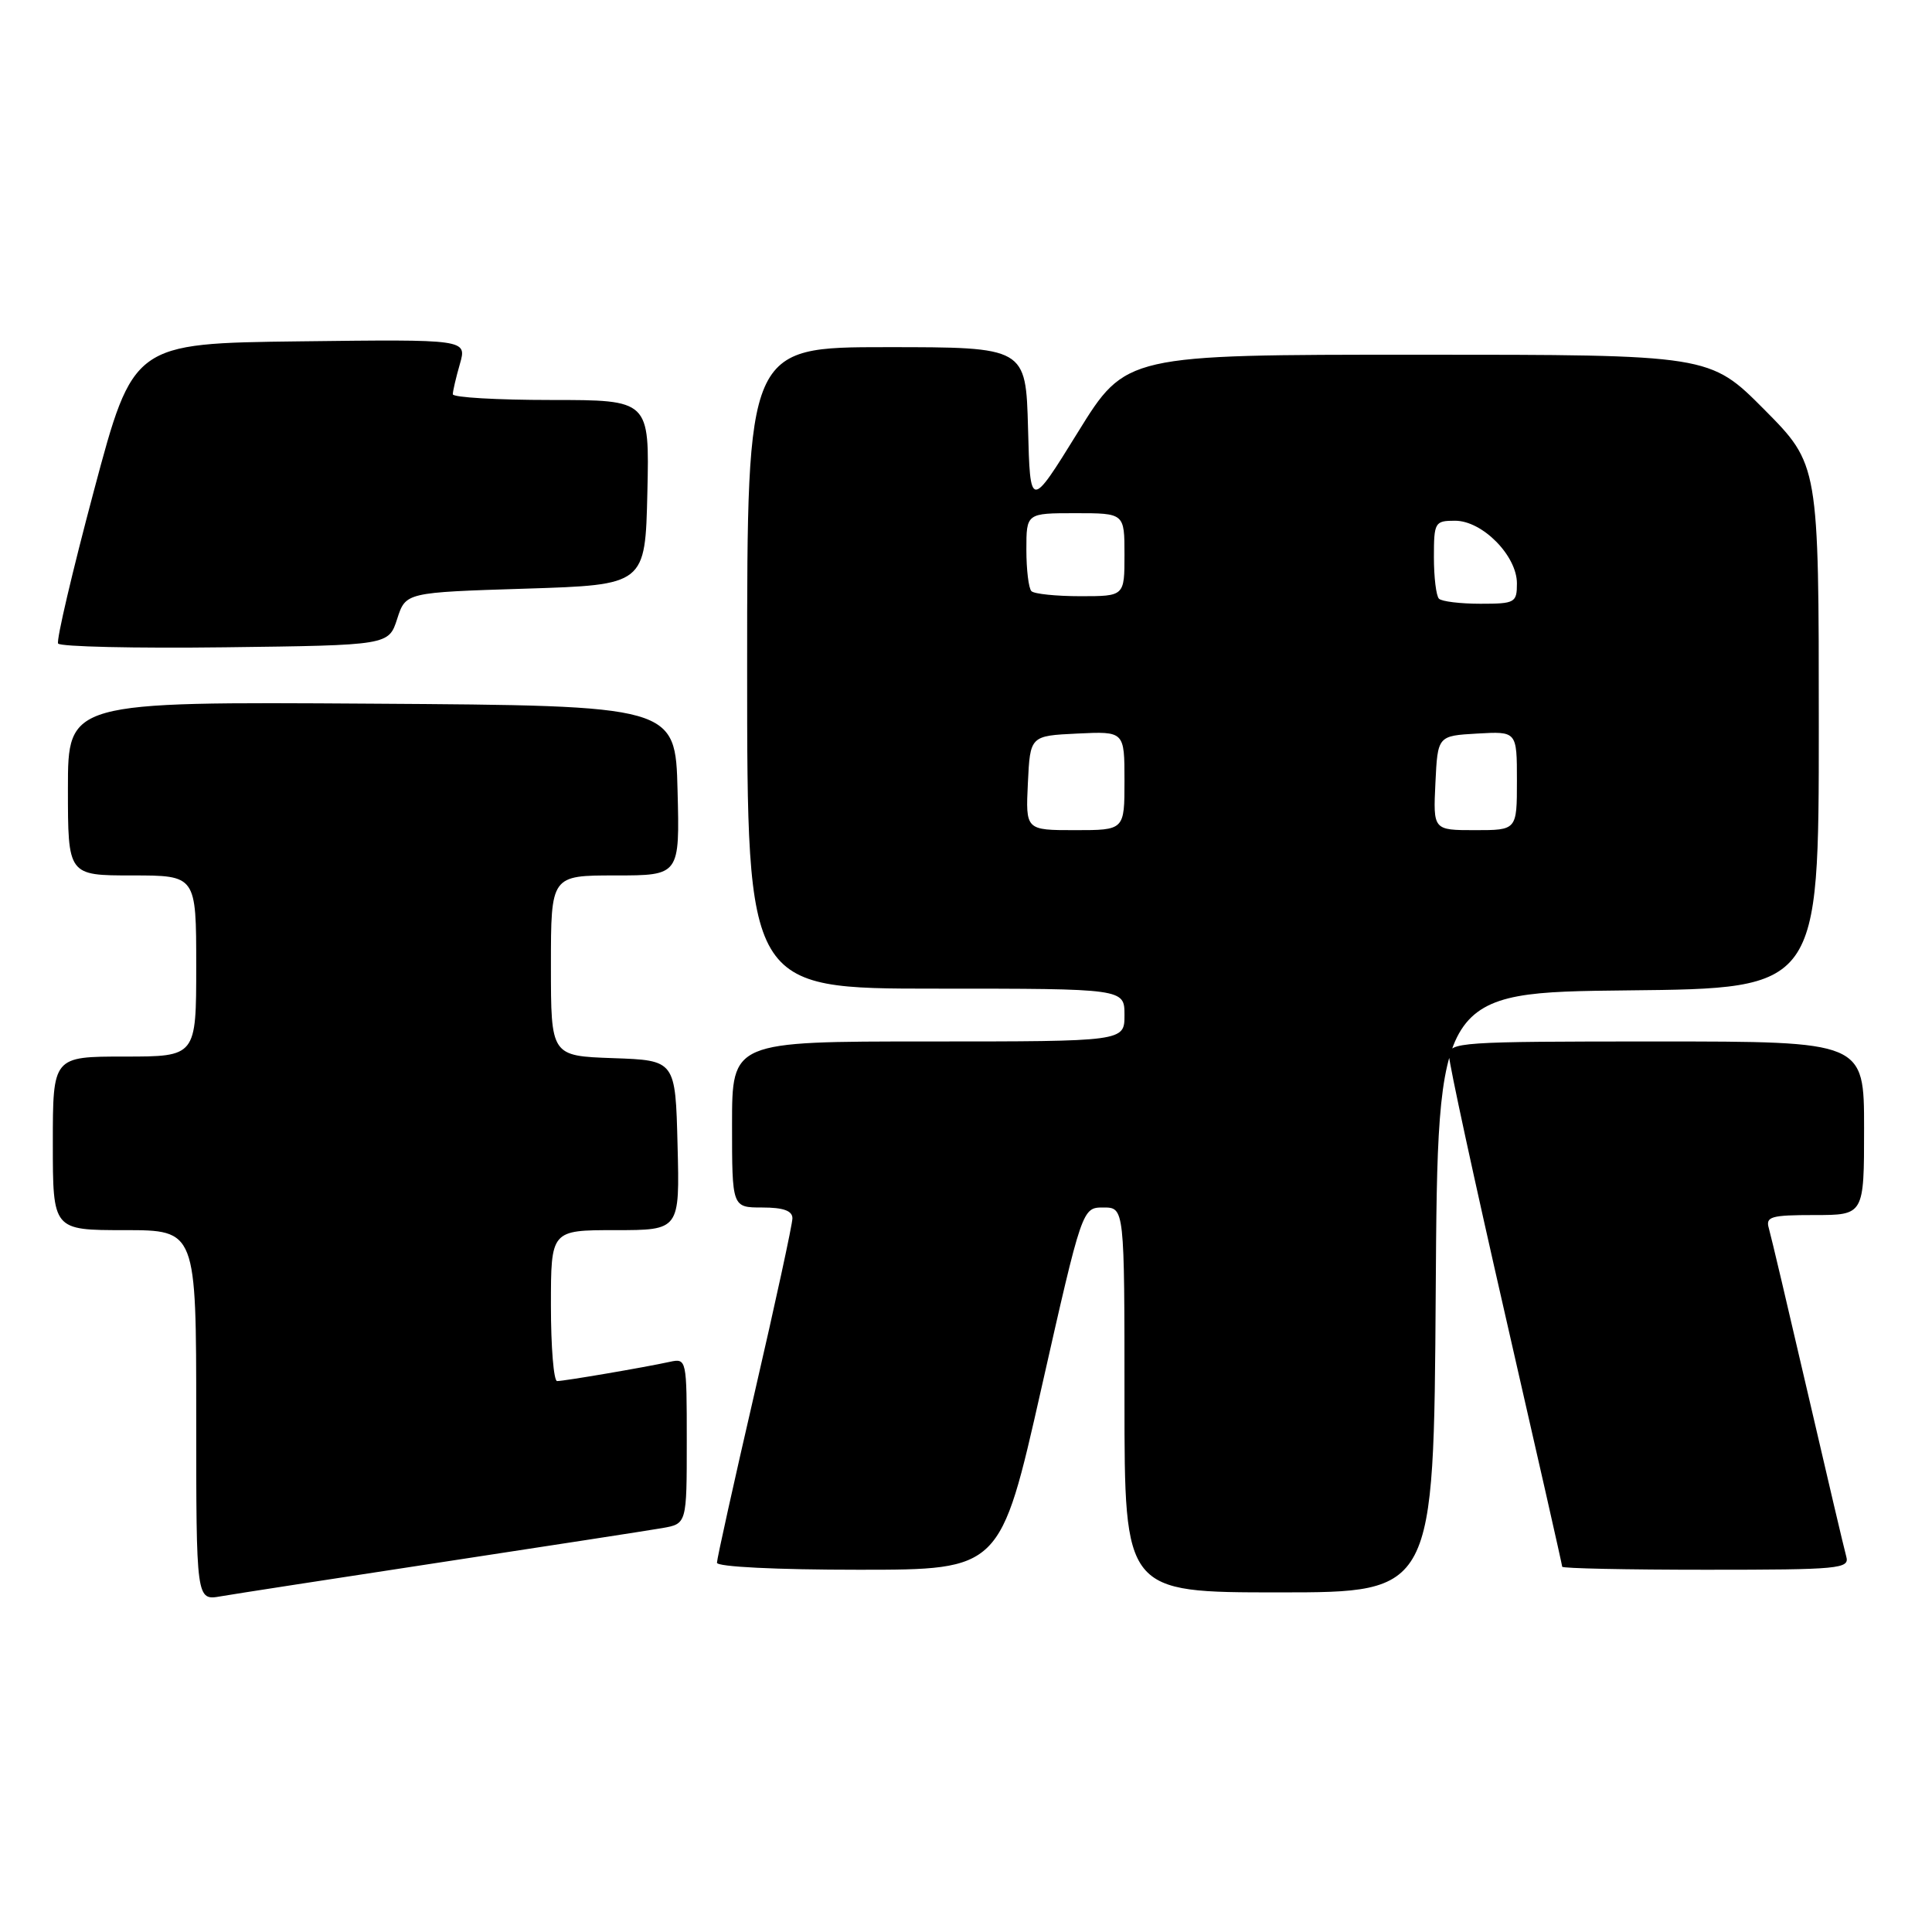 <?xml version="1.0" encoding="UTF-8" standalone="no"?>
<!DOCTYPE svg PUBLIC "-//W3C//DTD SVG 1.1//EN" "http://www.w3.org/Graphics/SVG/1.1/DTD/svg11.dtd" >
<svg xmlns="http://www.w3.org/2000/svg" xmlns:xlink="http://www.w3.org/1999/xlink" version="1.1" viewBox="0 0 256 256">
 <g >
 <path fill="currentColor"
d=" M 58.50 207.00 C 72.80 204.82 85.96 202.79 87.75 202.48 C 91.00 201.91 91.00 201.91 91.00 190.94 C 91.00 180.08 90.98 179.97 88.75 180.45 C 85.43 181.18 74.76 183.00 73.82 183.00 C 73.37 183.00 73.00 178.50 73.00 173.00 C 73.00 163.00 73.00 163.00 81.53 163.00 C 90.07 163.00 90.07 163.00 89.78 151.75 C 89.50 140.50 89.50 140.50 81.25 140.21 C 73.00 139.92 73.00 139.92 73.00 127.96 C 73.00 116.00 73.00 116.00 81.53 116.00 C 90.07 116.00 90.07 116.00 89.78 104.75 C 89.50 93.50 89.50 93.50 49.25 93.24 C 9.00 92.98 9.00 92.98 9.00 104.49 C 9.00 116.00 9.00 116.00 17.50 116.00 C 26.00 116.00 26.00 116.00 26.00 128.00 C 26.00 140.00 26.00 140.00 16.50 140.00 C 7.00 140.00 7.00 140.00 7.00 151.50 C 7.00 163.00 7.00 163.00 16.50 163.00 C 26.00 163.00 26.00 163.00 26.00 187.55 C 26.00 212.09 26.00 212.09 29.25 211.52 C 31.04 211.21 44.20 209.18 58.50 207.00 Z  M 190.24 171.25 C 190.50 131.50 190.50 131.50 215.75 131.23 C 241.00 130.97 241.00 130.97 241.00 96.26 C 241.00 61.55 241.00 61.55 233.78 54.27 C 226.55 47.00 226.55 47.00 187.87 47.00 C 149.18 47.00 149.18 47.00 142.84 57.25 C 136.50 67.50 136.50 67.50 136.22 56.75 C 135.93 46.00 135.93 46.00 117.47 46.00 C 99.00 46.00 99.00 46.00 99.00 88.50 C 99.00 131.00 99.00 131.00 124.00 131.00 C 149.00 131.00 149.00 131.00 149.00 134.50 C 149.00 138.00 149.00 138.00 123.00 138.00 C 97.00 138.00 97.00 138.00 97.00 149.00 C 97.00 160.00 97.00 160.00 101.00 160.00 C 103.80 160.00 105.00 160.43 105.00 161.43 C 105.00 162.22 102.75 172.60 100.00 184.50 C 97.25 196.40 95.00 206.56 95.00 207.07 C 95.00 207.61 102.87 208.00 113.78 208.00 C 132.56 208.00 132.56 208.00 137.98 184.00 C 143.40 160.00 143.40 160.00 146.20 160.00 C 149.00 160.00 149.00 160.00 149.00 185.50 C 149.00 211.00 149.00 211.00 169.49 211.00 C 189.98 211.00 189.98 211.00 190.24 171.25 Z  M 244.64 206.25 C 244.37 205.29 242.07 195.50 239.52 184.50 C 236.97 173.50 234.66 163.71 234.38 162.75 C 233.93 161.21 234.65 161.00 240.43 161.00 C 247.00 161.00 247.00 161.00 247.00 149.50 C 247.00 138.00 247.00 138.00 219.50 138.00 C 193.30 138.00 192.00 138.09 192.00 139.87 C 192.00 140.90 195.38 156.47 199.50 174.47 C 203.62 192.47 207.00 207.37 207.00 207.60 C 207.00 207.82 215.58 208.00 226.07 208.00 C 243.75 208.00 245.10 207.87 244.64 206.25 Z  M 52.63 82.00 C 53.76 78.50 53.76 78.50 69.63 78.00 C 85.50 77.50 85.50 77.50 85.78 65.25 C 86.06 53.00 86.06 53.00 73.03 53.00 C 65.86 53.00 60.00 52.66 60.00 52.24 C 60.00 51.83 60.42 50.02 60.94 48.22 C 61.87 44.96 61.87 44.96 39.76 45.23 C 17.65 45.50 17.65 45.50 12.45 65.00 C 9.59 75.72 7.45 84.85 7.70 85.27 C 7.94 85.69 17.90 85.92 29.82 85.77 C 51.50 85.50 51.50 85.50 52.63 82.00 Z  M 136.20 103.75 C 136.50 97.50 136.50 97.50 142.75 97.20 C 149.00 96.90 149.00 96.90 149.00 103.45 C 149.00 110.00 149.00 110.00 142.45 110.00 C 135.90 110.00 135.90 110.00 136.20 103.75 Z  M 190.20 103.75 C 190.50 97.50 190.50 97.50 195.75 97.20 C 201.00 96.90 201.00 96.90 201.00 103.45 C 201.00 110.00 201.00 110.00 195.45 110.00 C 189.90 110.00 189.90 110.00 190.20 103.75 Z  M 190.67 79.33 C 190.30 78.97 190.00 76.49 190.00 73.83 C 190.00 69.20 190.12 69.00 192.81 69.00 C 196.43 69.00 201.00 73.64 201.00 77.30 C 201.00 79.86 200.75 80.00 196.17 80.00 C 193.51 80.00 191.03 79.70 190.67 79.33 Z  M 136.67 78.33 C 136.30 77.97 136.00 75.49 136.00 72.83 C 136.00 68.00 136.00 68.00 142.50 68.00 C 149.00 68.00 149.00 68.00 149.00 73.50 C 149.00 79.00 149.00 79.00 143.17 79.00 C 139.96 79.00 137.03 78.70 136.67 78.33 Z "/>
</g>
</svg>
